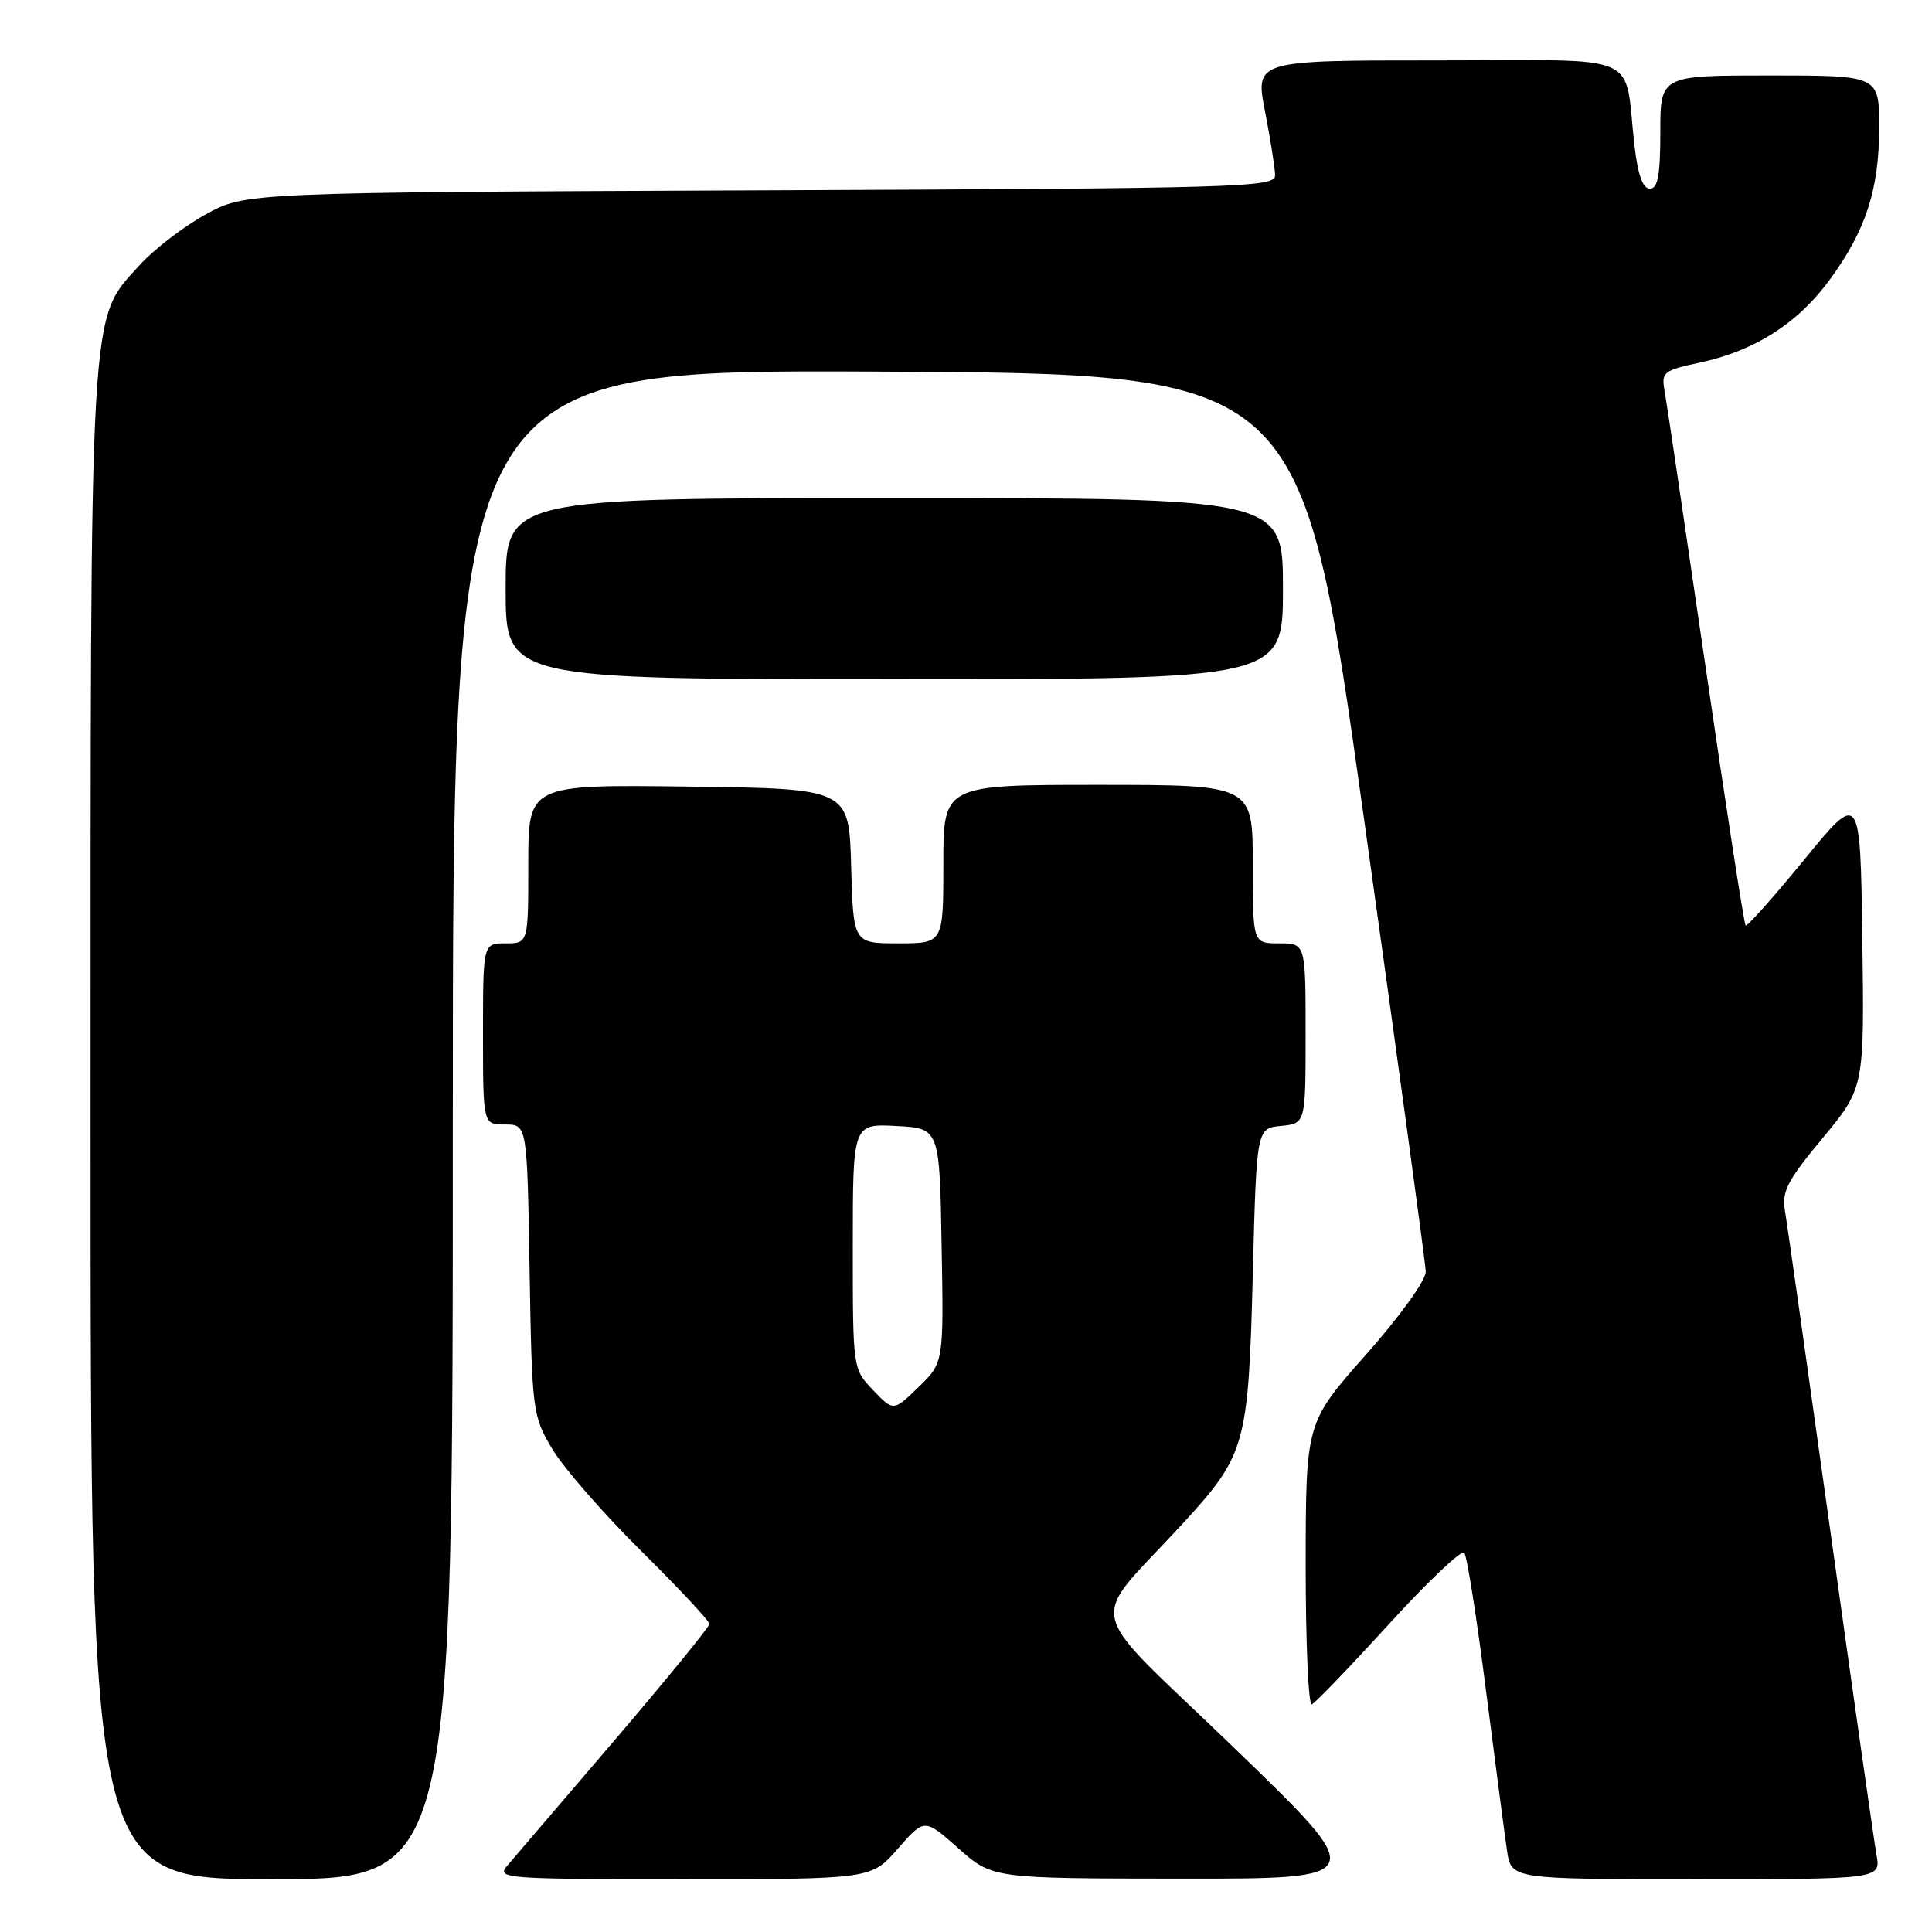 <?xml version="1.0" encoding="UTF-8" standalone="no"?>
<!DOCTYPE svg PUBLIC "-//W3C//DTD SVG 1.1//EN" "http://www.w3.org/Graphics/SVG/1.1/DTD/svg11.dtd" >
<svg xmlns="http://www.w3.org/2000/svg" xmlns:xlink="http://www.w3.org/1999/xlink" version="1.1" viewBox="0 0 256 256">
 <g >
 <path fill="currentColor"
d=" M 60.00 148.99 C 60.00 48.98 60.00 48.98 116.24 49.24 C 172.47 49.50 172.47 49.50 180.67 108.00 C 185.18 140.18 188.89 167.40 188.92 168.50 C 188.95 169.63 185.50 174.42 181.00 179.50 C 173.03 188.50 173.03 188.50 173.01 207.33 C 173.01 217.69 173.37 226.02 173.83 225.83 C 174.28 225.65 178.86 220.88 184.01 215.24 C 189.16 209.59 193.67 205.32 194.02 205.74 C 194.38 206.16 195.68 214.38 196.90 224.00 C 198.13 233.62 199.39 243.19 199.69 245.25 C 200.26 249.00 200.26 249.00 224.74 249.00 C 249.22 249.00 249.22 249.00 248.64 245.75 C 248.32 243.96 245.58 224.72 242.55 203.00 C 239.52 181.28 236.81 162.14 236.52 160.47 C 236.07 157.90 236.82 156.44 241.52 150.79 C 247.04 144.13 247.04 144.13 246.77 124.49 C 246.50 104.84 246.50 104.84 239.07 113.91 C 234.99 118.90 231.49 122.82 231.30 122.63 C 231.10 122.44 228.72 107.03 226.00 88.39 C 223.28 69.75 220.84 53.30 220.57 51.82 C 220.11 49.31 220.39 49.08 225.27 48.04 C 232.51 46.48 238.20 42.86 242.41 37.12 C 247.23 30.55 249.00 25.13 249.00 16.87 C 249.00 10.00 249.00 10.00 234.50 10.00 C 220.00 10.00 220.00 10.00 220.00 17.50 C 220.00 23.22 219.67 25.00 218.62 25.00 C 217.67 25.00 217.02 23.17 216.57 19.25 C 215.14 6.71 218.14 8.00 190.58 8.00 C 166.31 8.00 166.31 8.00 167.62 14.75 C 168.34 18.46 168.94 22.28 168.96 23.22 C 169.00 24.84 164.59 24.96 100.75 25.22 C 32.50 25.50 32.50 25.50 27.20 28.44 C 24.28 30.05 20.37 33.06 18.50 35.13 C 11.77 42.58 12.00 38.50 12.00 149.18 C 12.00 249.00 12.00 249.00 36.00 249.00 C 60.00 249.00 60.00 249.00 60.00 148.99 Z  M 118.97 244.96 C 122.50 240.93 122.50 240.93 127.00 244.92 C 131.50 248.91 131.50 248.91 156.50 248.93 C 181.50 248.95 181.50 248.95 163.50 231.57 C 143.15 211.93 144.01 215.75 156.83 201.76 C 165.04 192.80 165.42 191.46 166.00 169.00 C 166.50 149.50 166.50 149.50 169.75 149.19 C 173.00 148.87 173.00 148.87 173.00 136.94 C 173.00 125.00 173.00 125.00 169.50 125.00 C 166.00 125.00 166.00 125.00 166.00 114.50 C 166.00 104.00 166.00 104.00 145.50 104.00 C 125.00 104.00 125.00 104.00 125.00 114.50 C 125.00 125.00 125.00 125.00 119.03 125.00 C 113.07 125.00 113.07 125.00 112.78 114.75 C 112.50 104.50 112.50 104.50 91.25 104.23 C 70.00 103.96 70.00 103.96 70.00 114.48 C 70.00 125.00 70.00 125.00 67.00 125.00 C 64.00 125.00 64.00 125.00 64.00 137.00 C 64.00 149.00 64.00 149.00 66.92 149.00 C 69.85 149.00 69.85 149.00 70.17 168.25 C 70.49 187.06 70.56 187.60 73.18 192.00 C 74.65 194.47 79.94 200.54 84.93 205.48 C 89.92 210.42 94.00 214.78 94.00 215.18 C 94.00 215.57 88.30 222.55 81.34 230.70 C 74.37 238.84 68.00 246.29 67.18 247.25 C 65.77 248.91 66.97 249.00 90.57 249.00 C 115.45 249.00 115.45 249.00 118.97 244.96 Z  M 170.00 78.00 C 170.00 66.00 170.00 66.00 118.50 66.00 C 67.00 66.00 67.00 66.00 67.00 78.00 C 67.00 90.00 67.00 90.00 118.50 90.00 C 170.00 90.00 170.00 90.00 170.00 78.00 Z  M 115.69 184.20 C 113.00 181.39 113.00 181.39 113.00 165.15 C 113.00 148.90 113.00 148.90 118.75 149.20 C 124.50 149.50 124.50 149.50 124.77 165.03 C 125.05 180.56 125.05 180.56 121.72 183.79 C 118.39 187.02 118.39 187.02 115.69 184.20 Z "/>
</g>
</svg>
